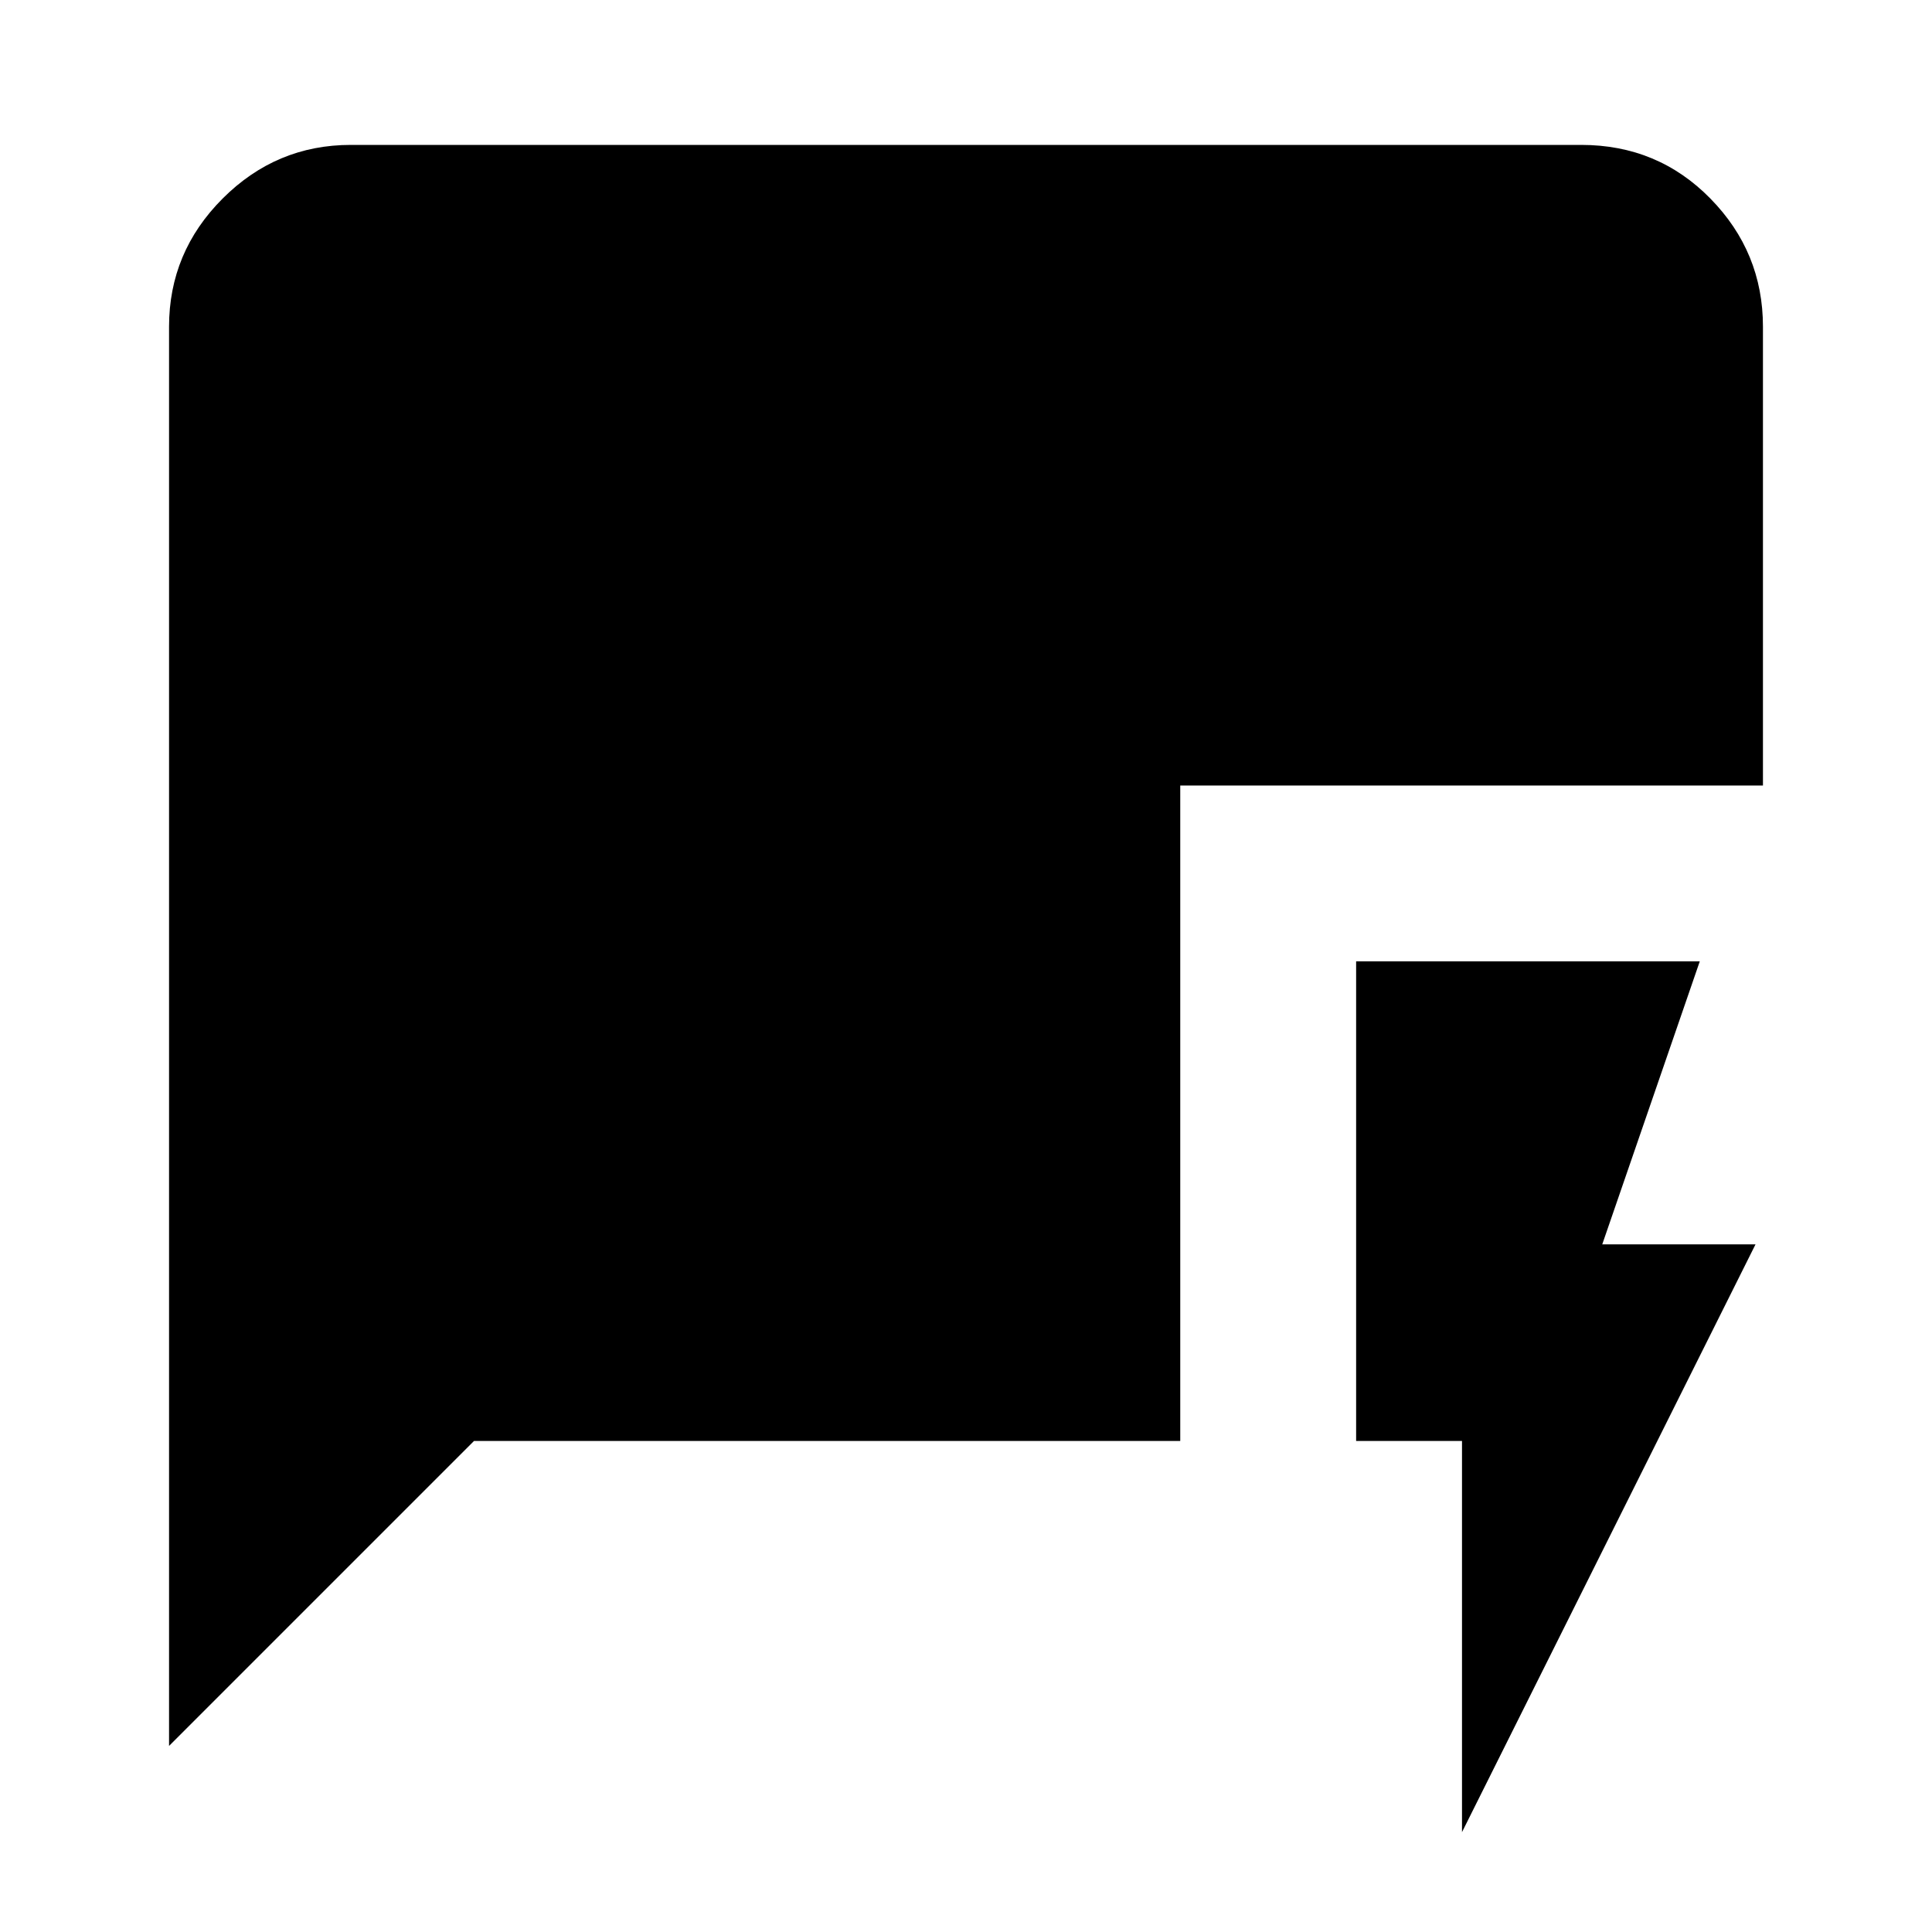 <svg xmlns="http://www.w3.org/2000/svg" height="20" viewBox="0 -960 960 960" width="20"><path d="M726.46-49.62V-244h-52.61v-238.31h170.76l-48.46 140.62h76.16L726.46-49.62ZM84-92.46v-705.23q0-37.03 26.64-63.67T174.31-888h611.38q38.03 0 64.17 26.64T876-797.69v228H586.46V-244H235.54L84-92.46Z"/></svg>